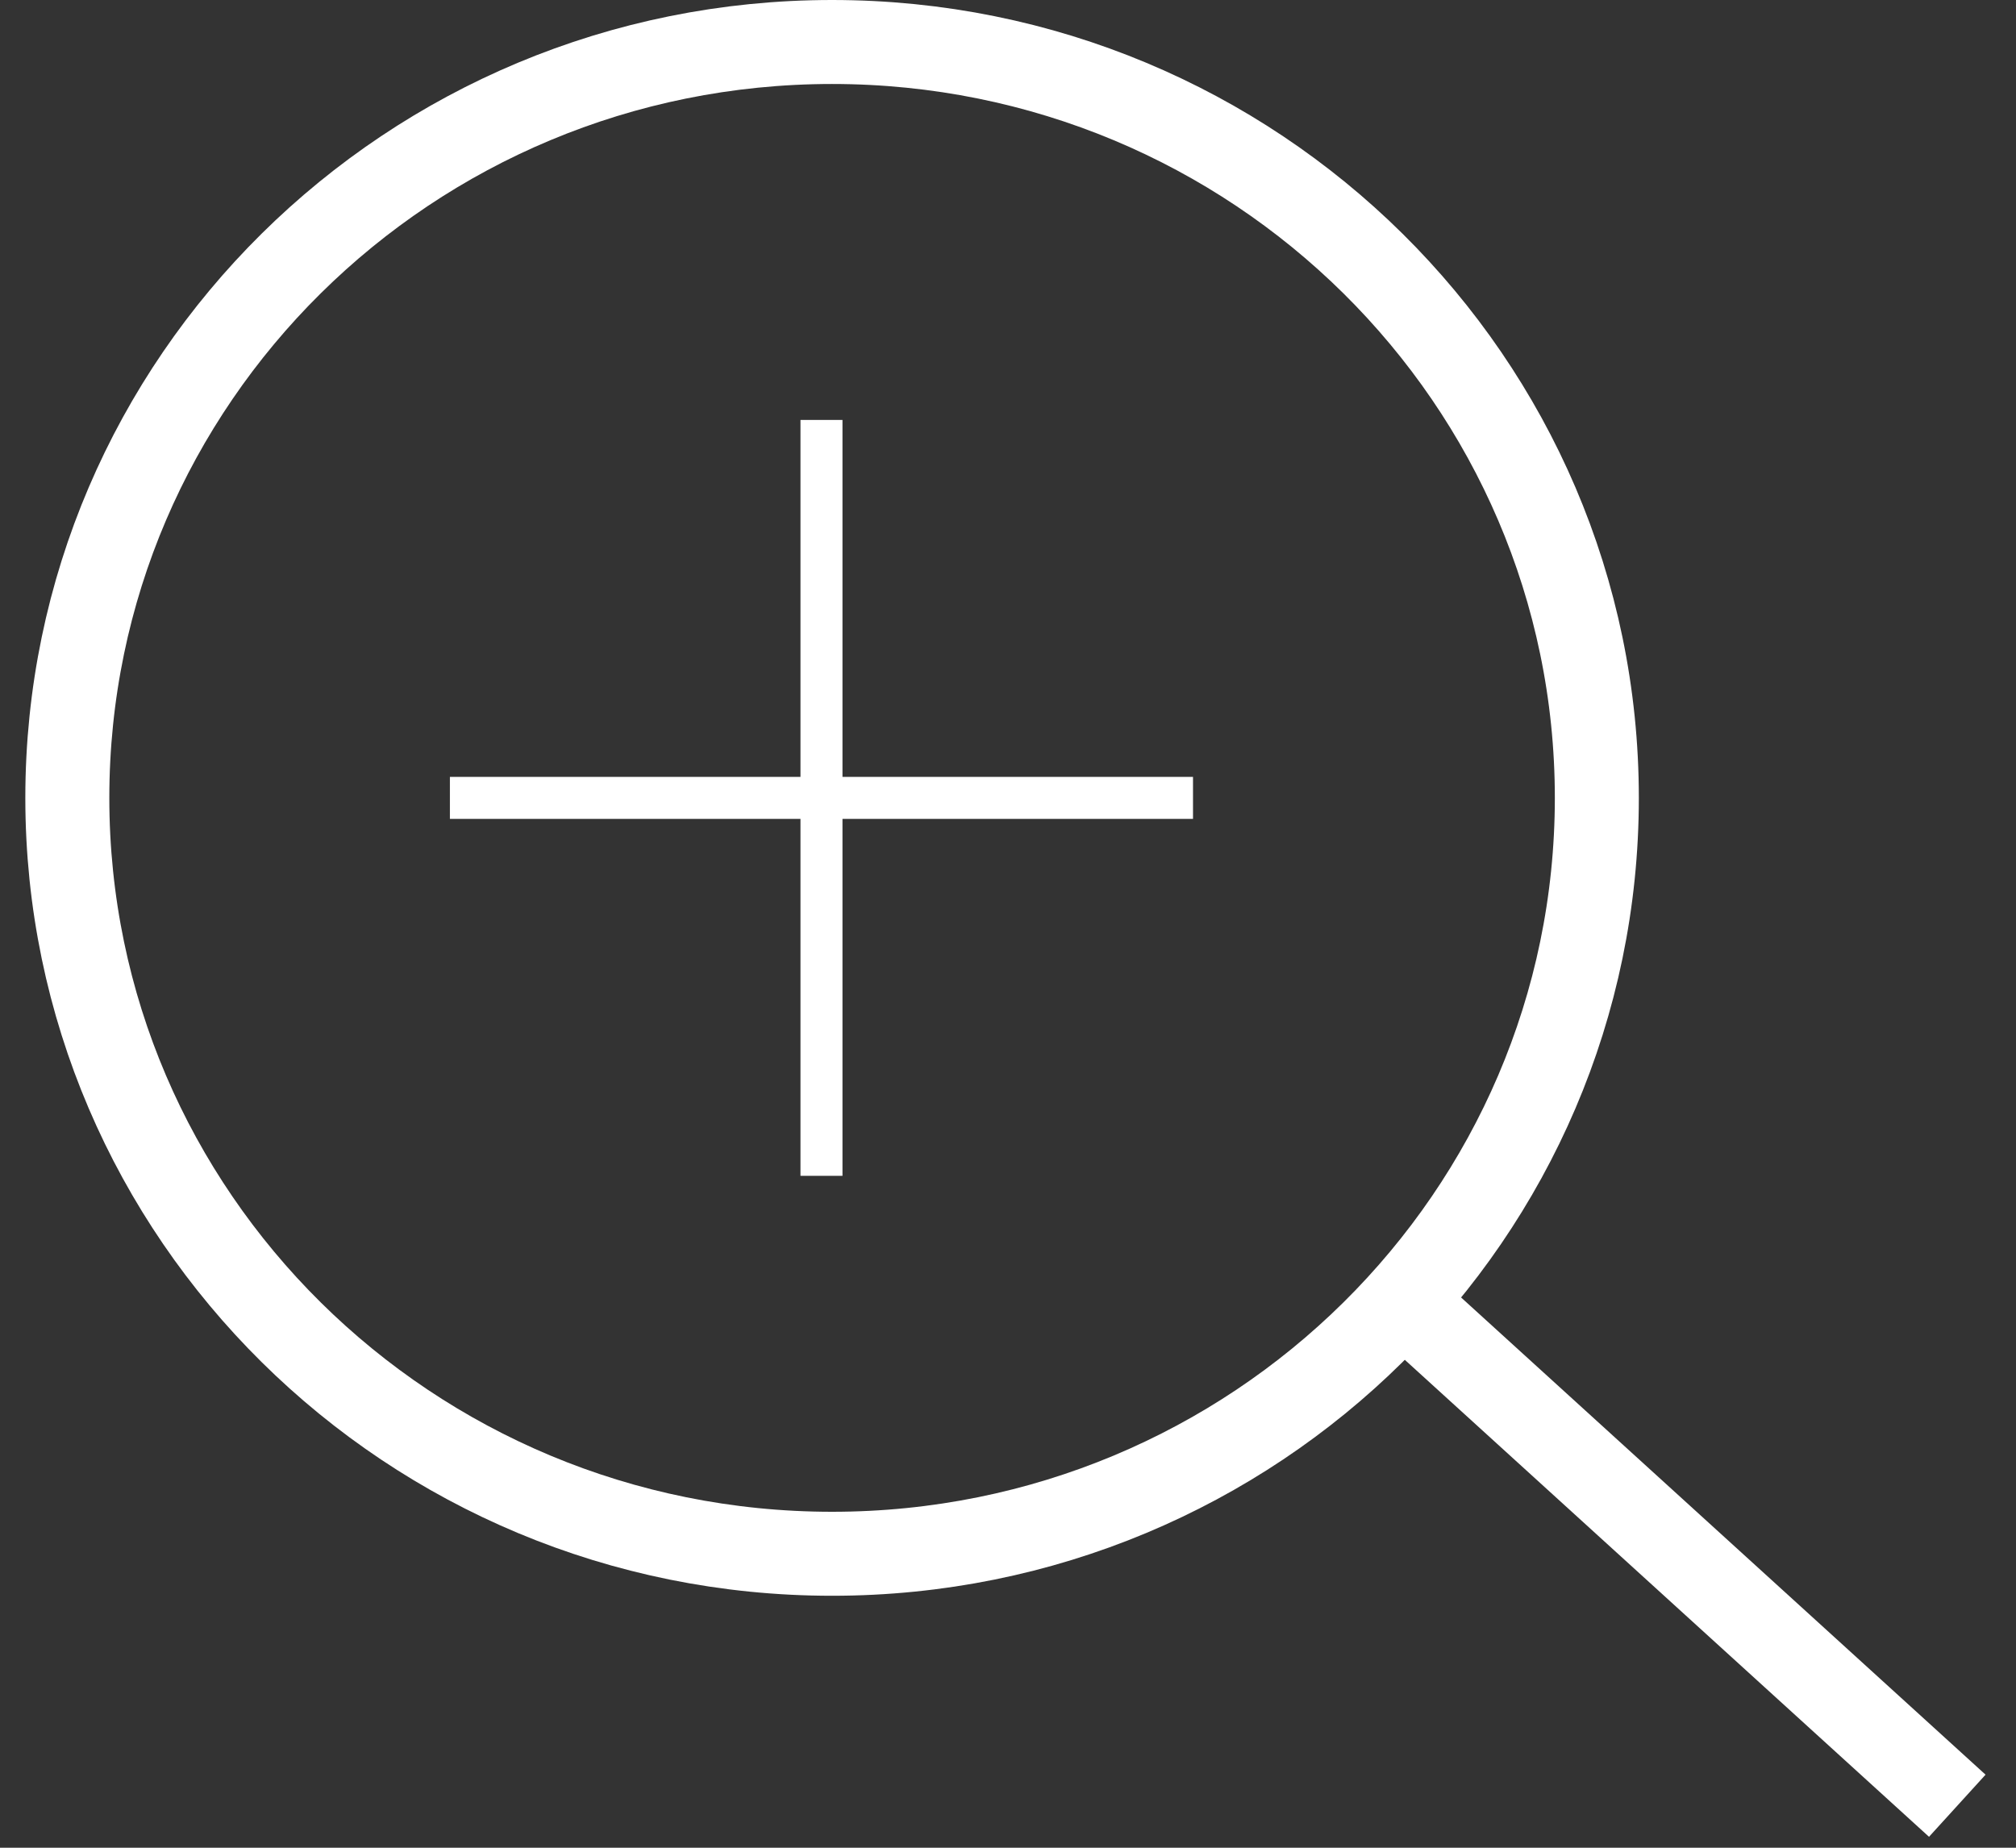 <svg width="48" height="44" viewBox="0 0 48 44" fill="none" xmlns="http://www.w3.org/2000/svg">
<rect x="0" y="0" width="48" height="44" fill="#333333" stroke="none"/>
<path d="M38.02 19C38.02 28.931 29.878 37 19.811 37C9.745 37 1.603 28.931 1.603 19C1.603 9.069 9.745 1 19.811 1C29.878 1 38.02 9.069 38.02 19Z" stroke="white" stroke-width="2"/>
<path d="M33.965 31.5L46.602 43" stroke="white" stroke-width="2"/>
<path d="M10.712 19H19.559M28.405 19H19.559M19.559 19V10V28" stroke="white"/>
</svg>
